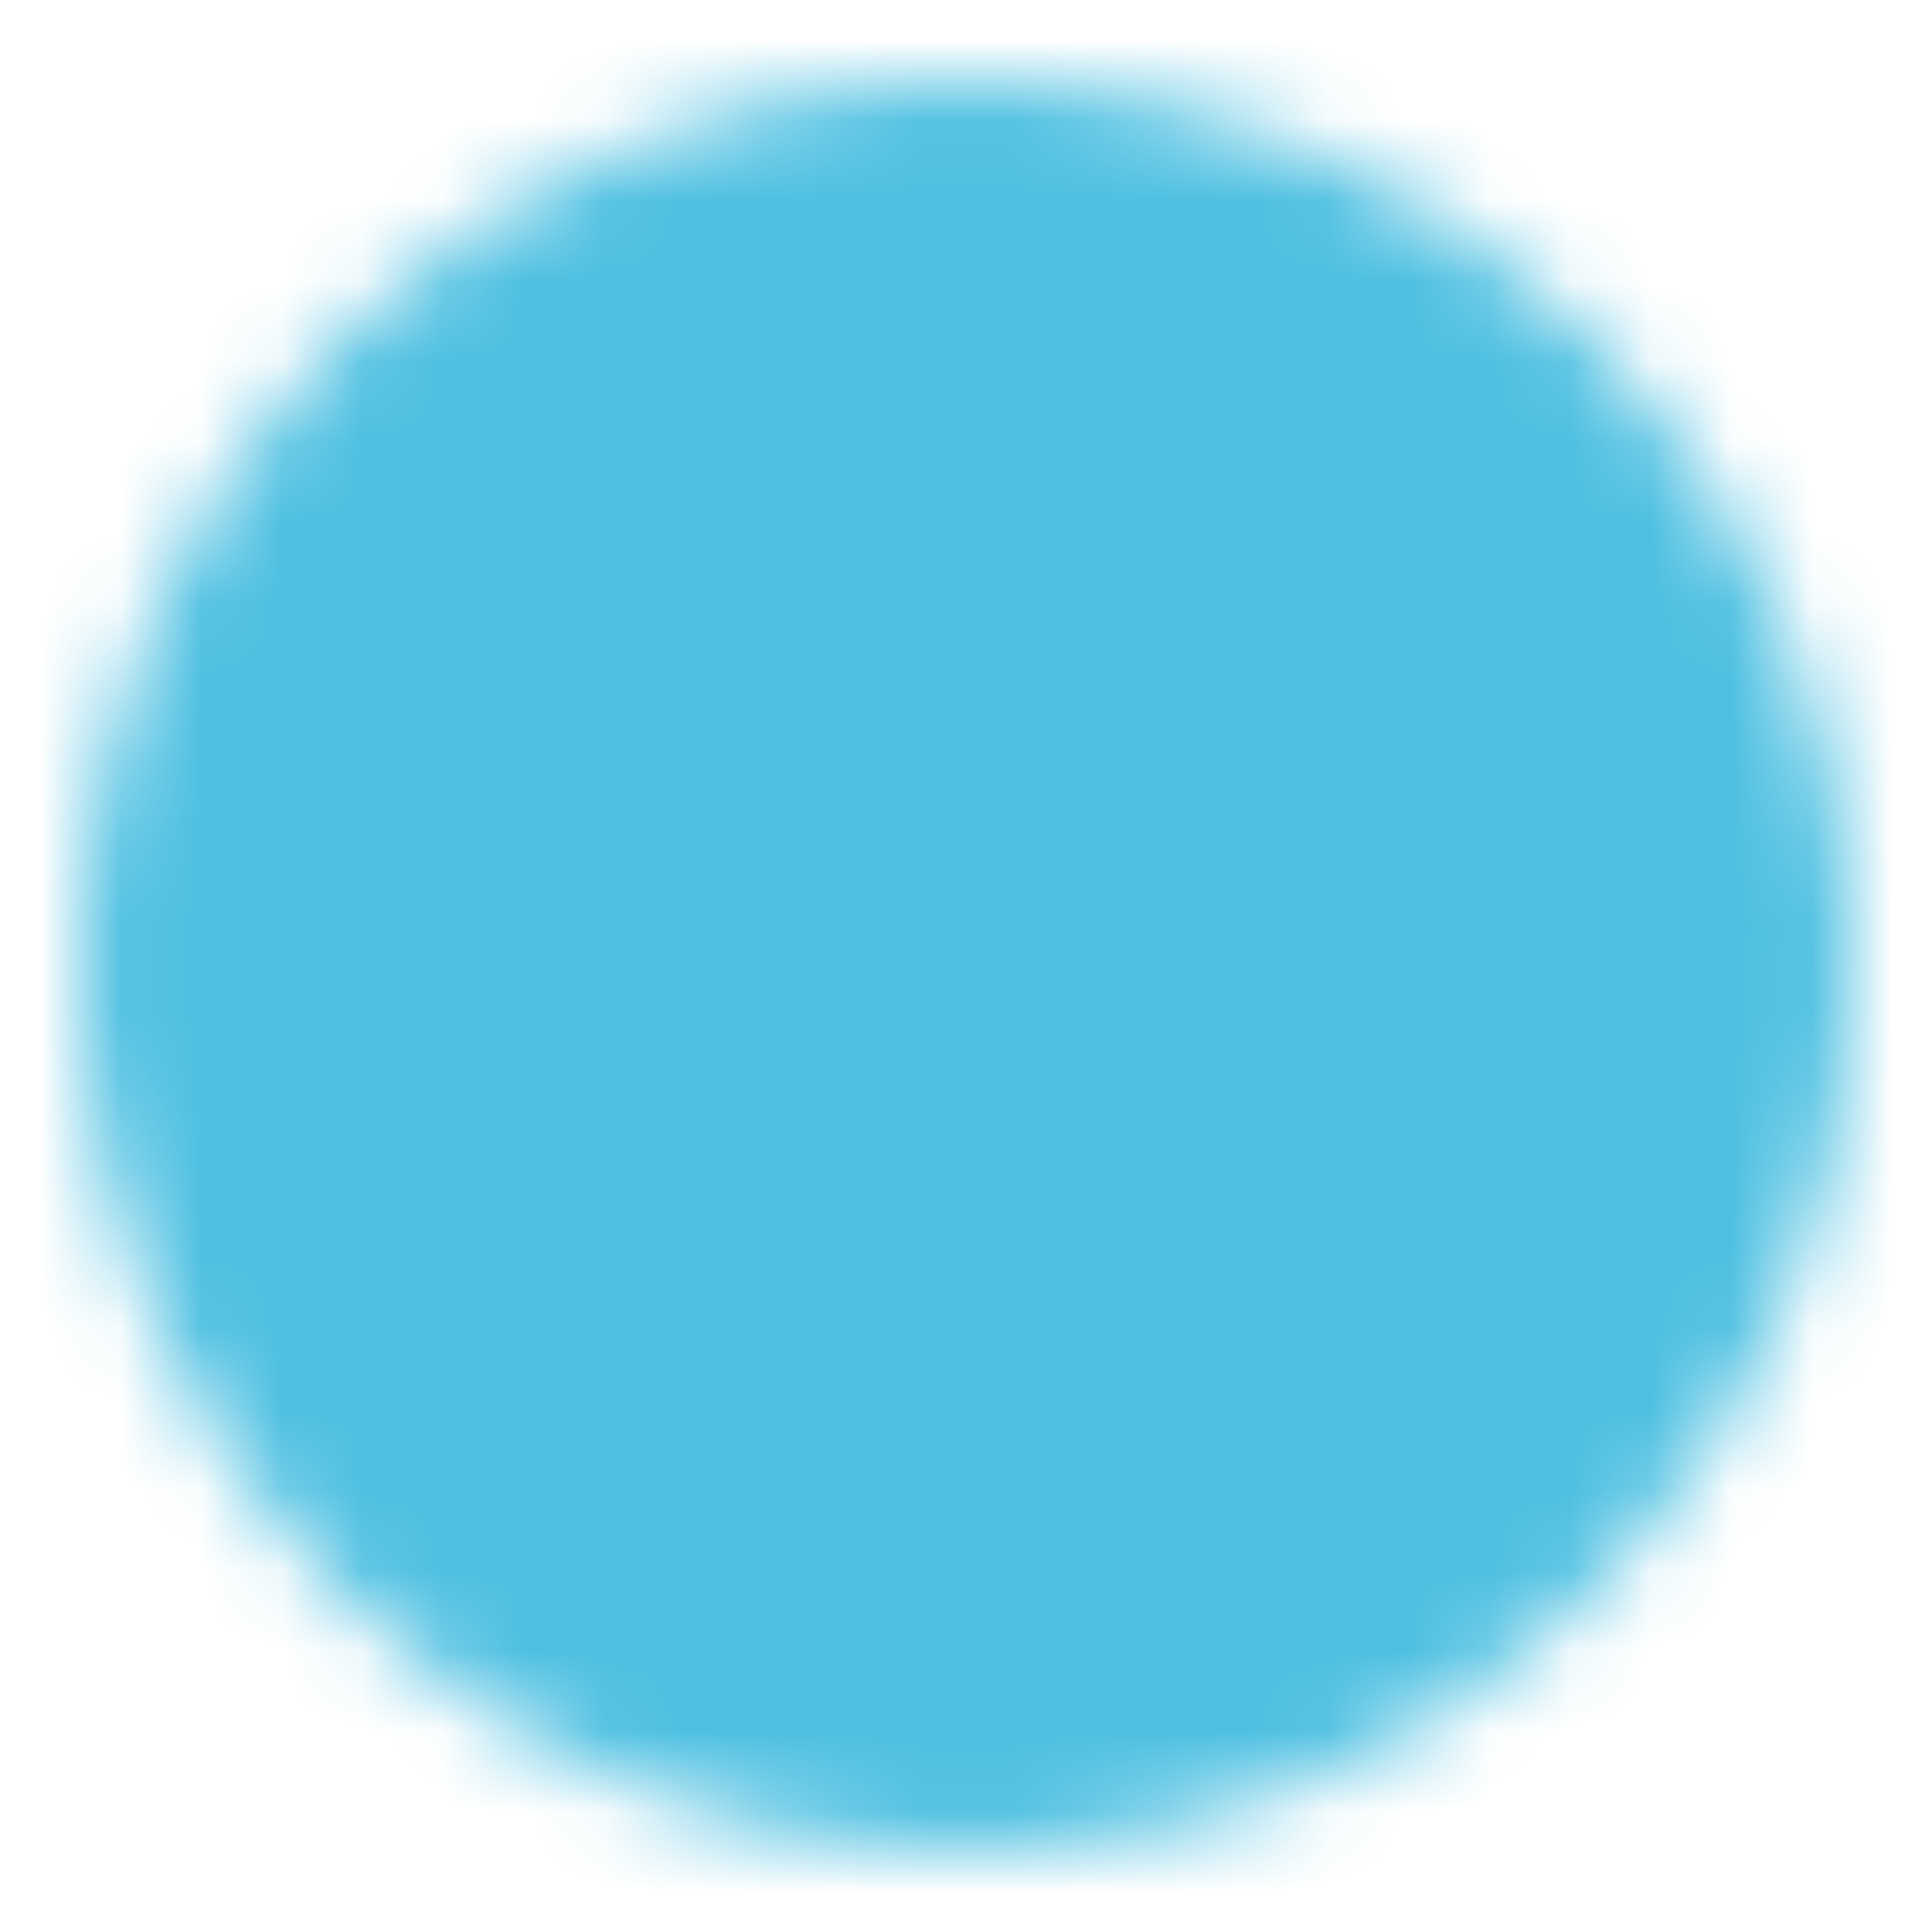 <svg width="24" height="24" viewBox="0 0 24 24" fill="none" xmlns="http://www.w3.org/2000/svg">
<mask id="mask0_2_5077" style="mask-type:luminance" maskUnits="userSpaceOnUse" x="1" y="1" width="22" height="22">
<path d="M12 22C13.313 22.002 14.614 21.744 15.828 21.241C17.041 20.738 18.143 20.001 19.071 19.071C20.001 18.143 20.738 17.041 21.241 15.828C21.744 14.614 22.002 13.313 22 12C22.002 10.687 21.744 9.386 21.241 8.172C20.738 6.959 20.001 5.857 19.071 4.929C18.143 3.999 17.041 3.262 15.828 2.759C14.614 2.256 13.313 1.998 12 2C10.687 1.998 9.386 2.256 8.172 2.759C6.959 3.262 5.857 3.999 4.929 4.929C3.999 5.857 3.262 6.959 2.759 8.172C2.256 9.386 1.998 10.687 2 12C1.998 13.313 2.256 14.614 2.759 15.828C3.262 17.041 3.999 18.143 4.929 19.071C5.857 20.001 6.959 20.738 8.172 21.241C9.386 21.744 10.687 22.002 12 22Z" fill="white" stroke="white" stroke-width="2" stroke-linejoin="round"/>
<path d="M8 12L11 15L17 9" stroke="black" stroke-width="2" stroke-linecap="round" stroke-linejoin="round"/>
</mask>
<g mask="url(#mask0_2_5077)">
<path d="M0 0H24V24H0V0Z" fill="#4EC0E1"/>
</g>
</svg>
